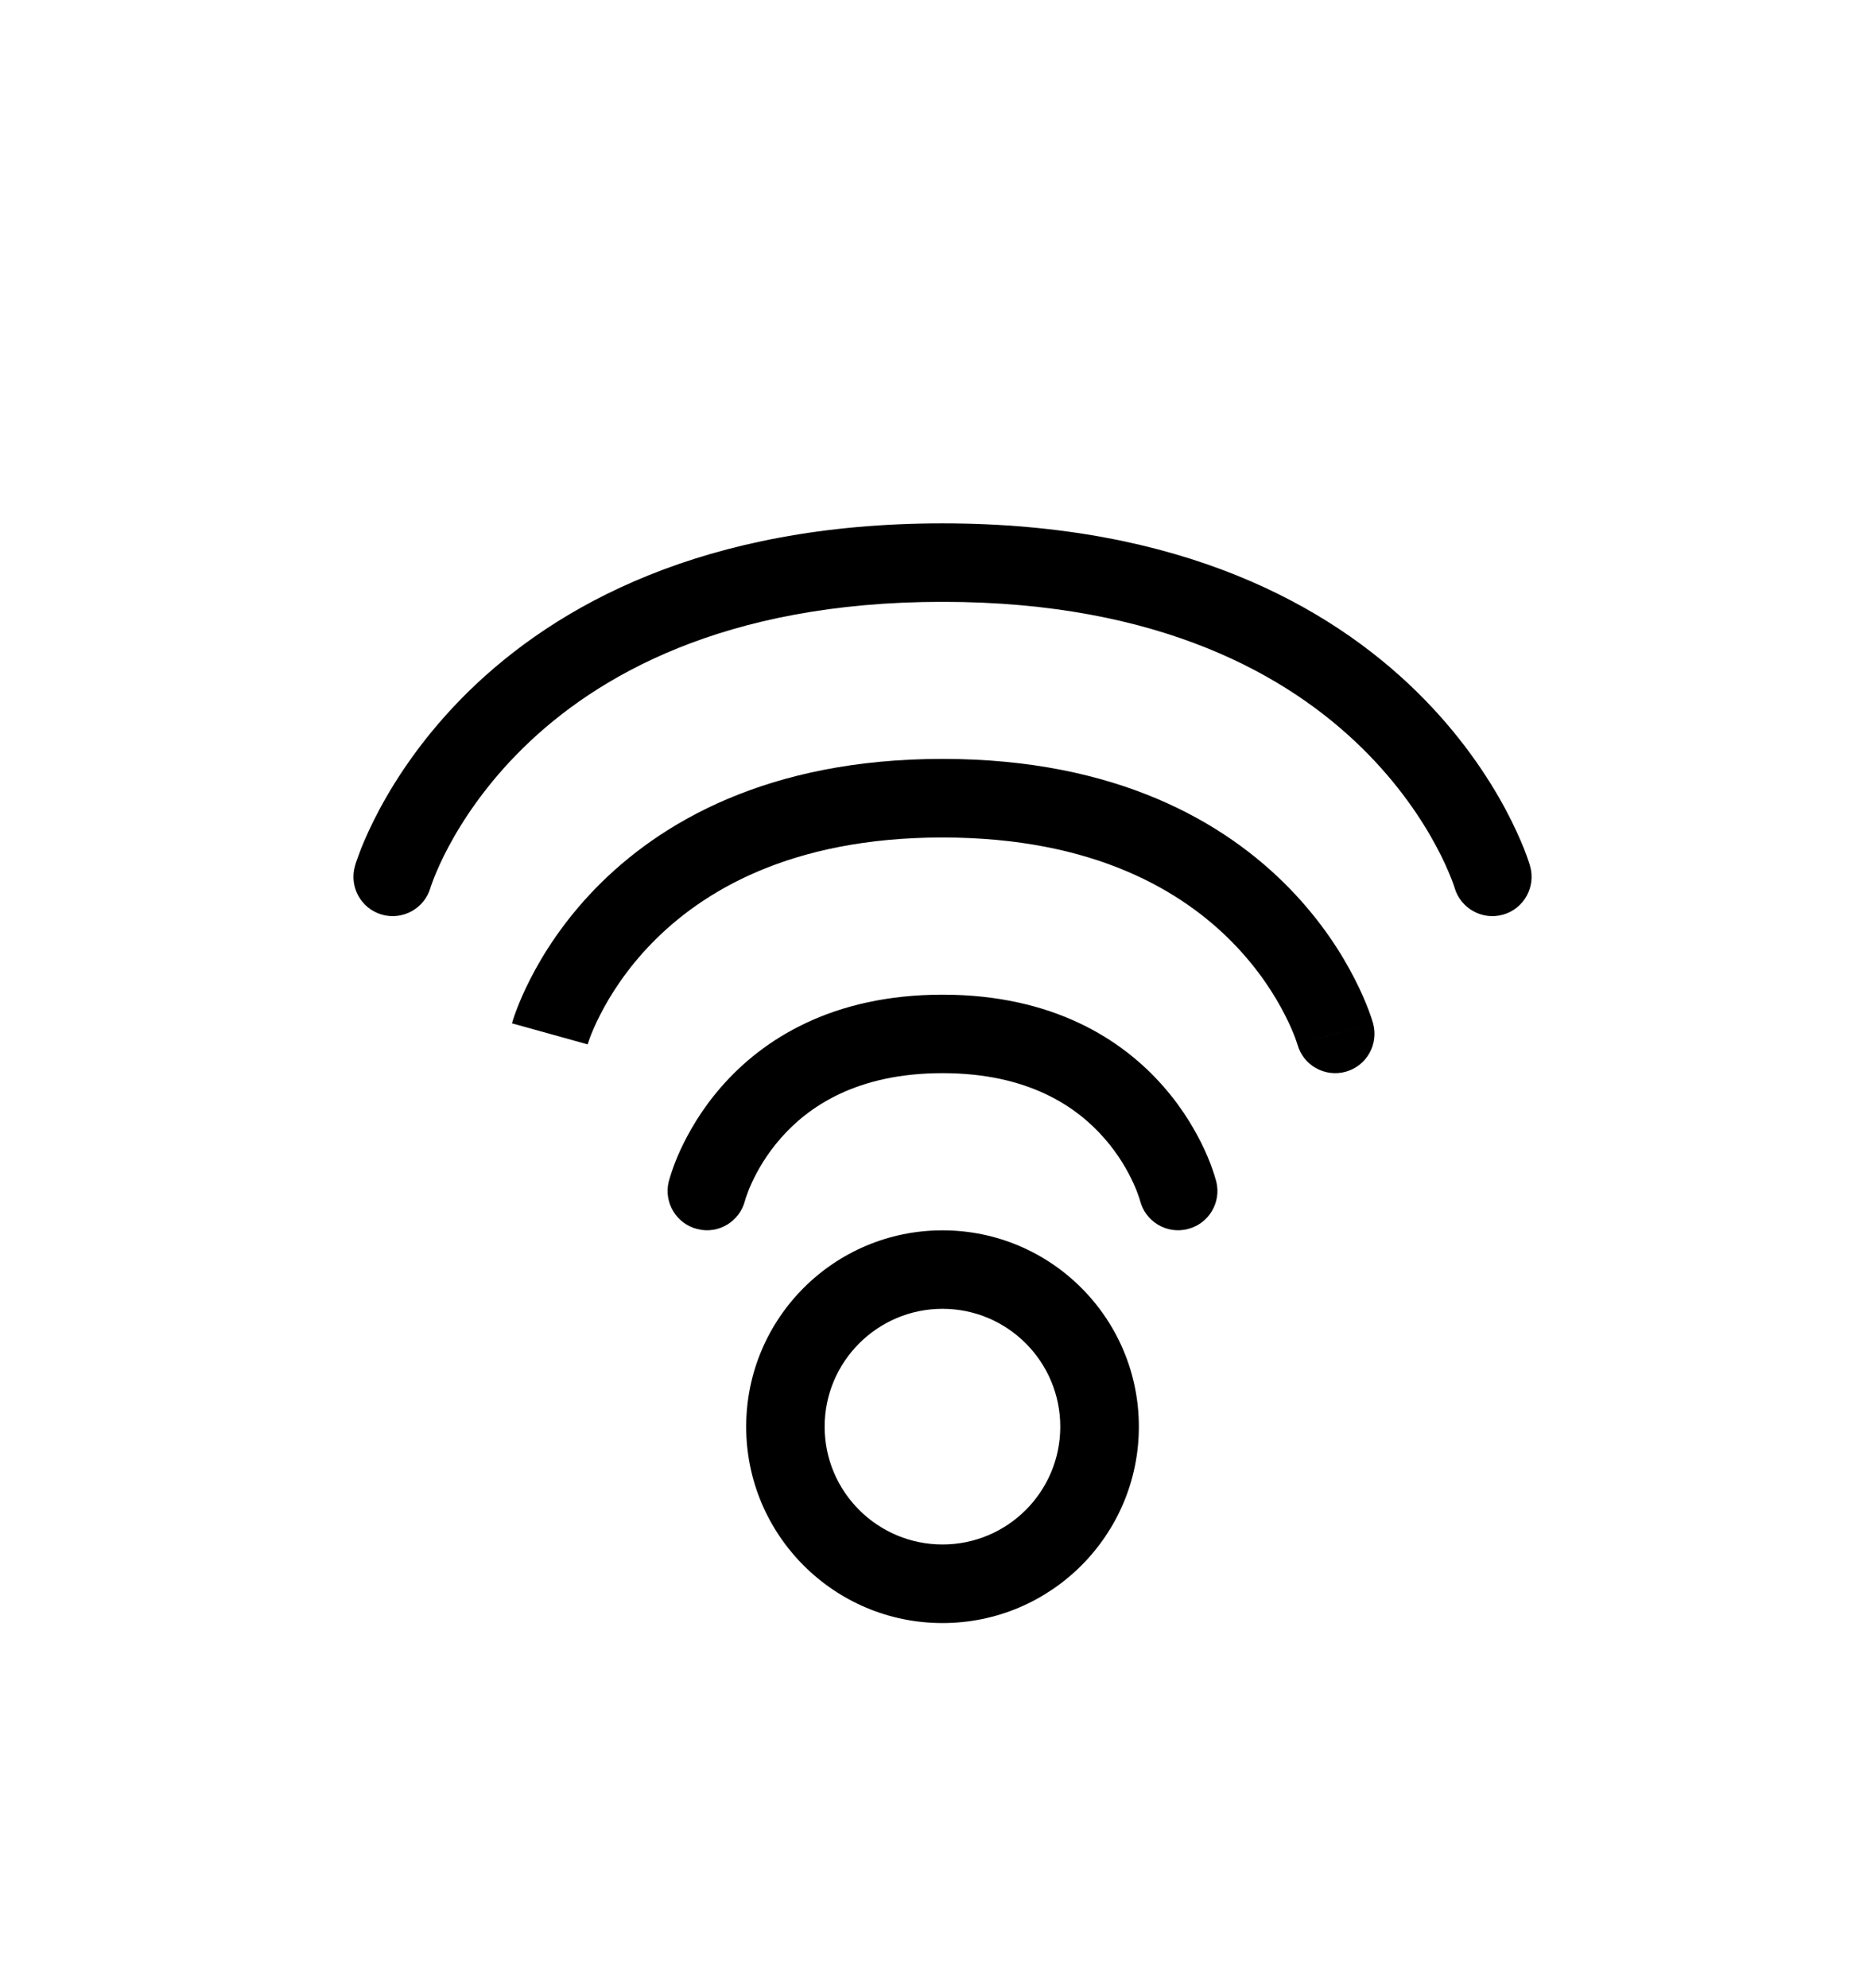 <svg width="16" height="17" viewBox="0 0 16 17" fill="none" xmlns="http://www.w3.org/2000/svg">
<path d="M5.719 10.102C5.674 10.282 5.784 10.465 5.964 10.509C6.143 10.555 6.326 10.445 6.371 10.265L5.719 10.102ZM8.06 8.84L8.06 9.176L8.06 8.84ZM9.749 10.265C9.794 10.445 9.977 10.555 10.156 10.509C10.336 10.465 10.446 10.282 10.401 10.102L9.749 10.265ZM11.095 8.93C11.144 9.109 11.329 9.213 11.508 9.164C11.687 9.114 11.791 8.929 11.742 8.75L11.095 8.93ZM3.036 7.403C2.984 7.581 3.086 7.768 3.264 7.82C3.442 7.872 3.629 7.769 3.681 7.591L3.036 7.403ZM8.06 4.811L8.06 4.475L8.06 4.811ZM12.439 7.591C12.491 7.769 12.678 7.872 12.856 7.82C13.034 7.768 13.136 7.581 13.084 7.403L12.439 7.591ZM6.045 10.184C6.371 10.265 6.371 10.265 6.371 10.265C6.371 10.266 6.371 10.266 6.371 10.266C6.371 10.266 6.371 10.266 6.37 10.267C6.37 10.267 6.37 10.267 6.37 10.267C6.37 10.268 6.37 10.268 6.37 10.268C6.37 10.267 6.371 10.265 6.372 10.263C6.373 10.257 6.376 10.247 6.381 10.234C6.39 10.207 6.405 10.165 6.429 10.114C6.476 10.011 6.554 9.872 6.676 9.733C6.91 9.465 7.324 9.176 8.06 9.176L8.06 8.505C7.117 8.505 6.523 8.887 6.17 9.291C5.997 9.488 5.887 9.685 5.818 9.834C5.784 9.908 5.76 9.972 5.745 10.018C5.737 10.041 5.731 10.06 5.727 10.075C5.725 10.082 5.723 10.088 5.722 10.092C5.721 10.095 5.721 10.097 5.72 10.098C5.72 10.099 5.72 10.1 5.72 10.101C5.72 10.101 5.719 10.101 5.719 10.101C5.719 10.102 5.719 10.102 5.719 10.102C5.719 10.102 5.719 10.102 6.045 10.184ZM8.06 9.176C8.796 9.176 9.21 9.465 9.444 9.733C9.566 9.872 9.644 10.011 9.691 10.114C9.715 10.165 9.73 10.207 9.739 10.234C9.744 10.247 9.747 10.257 9.748 10.263C9.749 10.265 9.75 10.267 9.75 10.268C9.75 10.268 9.75 10.268 9.75 10.267C9.75 10.267 9.75 10.267 9.75 10.267C9.749 10.266 9.749 10.266 9.749 10.266C9.749 10.266 9.749 10.266 9.749 10.265C9.749 10.265 9.749 10.265 10.075 10.184C10.401 10.102 10.401 10.102 10.401 10.102C10.401 10.102 10.401 10.102 10.401 10.101C10.4 10.101 10.4 10.101 10.4 10.101C10.4 10.1 10.4 10.099 10.4 10.098C10.399 10.097 10.399 10.095 10.398 10.092C10.397 10.088 10.395 10.082 10.393 10.075C10.389 10.06 10.383 10.041 10.375 10.018C10.36 9.972 10.336 9.908 10.302 9.834C10.233 9.685 10.123 9.488 9.95 9.291C9.597 8.887 9.003 8.505 8.06 8.505L8.06 9.176ZM4.702 8.84C5.025 8.93 5.025 8.93 5.025 8.93C5.025 8.93 5.025 8.93 5.025 8.931C5.025 8.931 5.025 8.931 5.025 8.931C5.025 8.931 5.025 8.932 5.025 8.932C5.025 8.932 5.025 8.932 5.025 8.931C5.025 8.929 5.026 8.926 5.028 8.921C5.031 8.911 5.037 8.894 5.045 8.872C5.062 8.827 5.09 8.76 5.132 8.678C5.216 8.513 5.355 8.29 5.572 8.067C5.999 7.628 6.752 7.161 8.06 7.161L8.06 6.489C6.57 6.489 5.643 7.03 5.091 7.598C4.818 7.879 4.642 8.16 4.534 8.373C4.479 8.479 4.442 8.57 4.417 8.635C4.405 8.668 4.395 8.694 4.389 8.714C4.386 8.724 4.384 8.732 4.382 8.738C4.381 8.741 4.38 8.743 4.379 8.745C4.379 8.746 4.379 8.747 4.379 8.748C4.379 8.748 4.378 8.749 4.378 8.749C4.378 8.749 4.378 8.75 4.378 8.75C4.378 8.75 4.378 8.75 4.702 8.84ZM8.06 7.161C9.368 7.161 10.121 7.628 10.548 8.067C10.765 8.29 10.904 8.513 10.988 8.678C11.03 8.76 11.058 8.827 11.075 8.872C11.083 8.894 11.089 8.911 11.092 8.921C11.094 8.926 11.095 8.929 11.095 8.931C11.095 8.932 11.095 8.932 11.095 8.932C11.095 8.932 11.095 8.931 11.095 8.931C11.095 8.931 11.095 8.931 11.095 8.931C11.095 8.93 11.095 8.93 11.095 8.93C11.095 8.93 11.095 8.93 11.418 8.84C11.742 8.75 11.742 8.75 11.742 8.75C11.742 8.75 11.742 8.749 11.742 8.749C11.742 8.749 11.741 8.748 11.741 8.748C11.741 8.747 11.741 8.746 11.741 8.745C11.74 8.743 11.739 8.741 11.738 8.738C11.736 8.732 11.734 8.724 11.731 8.714C11.725 8.694 11.715 8.668 11.703 8.635C11.678 8.57 11.641 8.479 11.586 8.373C11.478 8.16 11.302 7.879 11.029 7.598C10.477 7.03 9.55 6.489 8.06 6.489L8.06 7.161ZM3.358 7.497C3.681 7.591 3.681 7.591 3.681 7.592C3.681 7.592 3.681 7.592 3.681 7.592C3.68 7.592 3.68 7.592 3.68 7.592C3.68 7.593 3.68 7.593 3.68 7.593C3.68 7.593 3.681 7.592 3.681 7.59C3.682 7.588 3.684 7.583 3.686 7.575C3.691 7.56 3.7 7.537 3.712 7.505C3.737 7.443 3.777 7.349 3.838 7.236C3.96 7.008 4.161 6.702 4.475 6.394C5.096 5.785 6.187 5.146 8.06 5.146L8.06 4.475C6.015 4.475 4.755 5.179 4.005 5.914C3.634 6.278 3.394 6.643 3.246 6.919C3.172 7.057 3.121 7.174 3.087 7.258C3.071 7.3 3.059 7.334 3.05 7.359C3.046 7.371 3.043 7.381 3.04 7.389C3.039 7.392 3.038 7.395 3.038 7.398C3.037 7.399 3.037 7.4 3.037 7.401C3.036 7.401 3.036 7.402 3.036 7.402C3.036 7.402 3.036 7.403 3.036 7.403C3.036 7.403 3.036 7.403 3.358 7.497ZM8.06 5.146C9.933 5.146 11.024 5.785 11.645 6.394C11.959 6.702 12.16 7.008 12.282 7.236C12.343 7.349 12.383 7.443 12.408 7.505C12.421 7.537 12.429 7.56 12.434 7.575C12.437 7.583 12.438 7.588 12.439 7.59C12.439 7.592 12.44 7.593 12.44 7.593C12.44 7.593 12.44 7.593 12.44 7.592C12.44 7.592 12.44 7.592 12.44 7.592C12.44 7.592 12.439 7.592 12.439 7.592C12.439 7.591 12.439 7.591 12.762 7.497C13.084 7.403 13.084 7.403 13.084 7.403C13.084 7.403 13.084 7.402 13.084 7.402C13.084 7.402 13.084 7.401 13.083 7.401C13.083 7.4 13.083 7.399 13.082 7.398C13.082 7.395 13.081 7.392 13.08 7.389C13.077 7.381 13.074 7.371 13.07 7.359C13.062 7.334 13.049 7.3 13.033 7.258C12.999 7.174 12.948 7.057 12.874 6.919C12.726 6.643 12.486 6.278 12.115 5.914C11.365 5.179 10.105 4.475 8.06 4.475L8.06 5.146ZM9.067 12.199C9.067 12.755 8.616 13.206 8.06 13.206V13.878C8.987 13.878 9.739 13.126 9.739 12.199H9.067ZM8.06 13.206C7.504 13.206 7.052 12.755 7.052 12.199H6.381C6.381 13.126 7.133 13.878 8.06 13.878V13.206ZM7.052 12.199C7.052 11.643 7.504 11.191 8.06 11.191V10.52C7.133 10.52 6.381 11.272 6.381 12.199H7.052ZM8.06 11.191C8.616 11.191 9.067 11.643 9.067 12.199H9.739C9.739 11.272 8.987 10.52 8.06 10.52V11.191Z" fill="black"/>
</svg>
